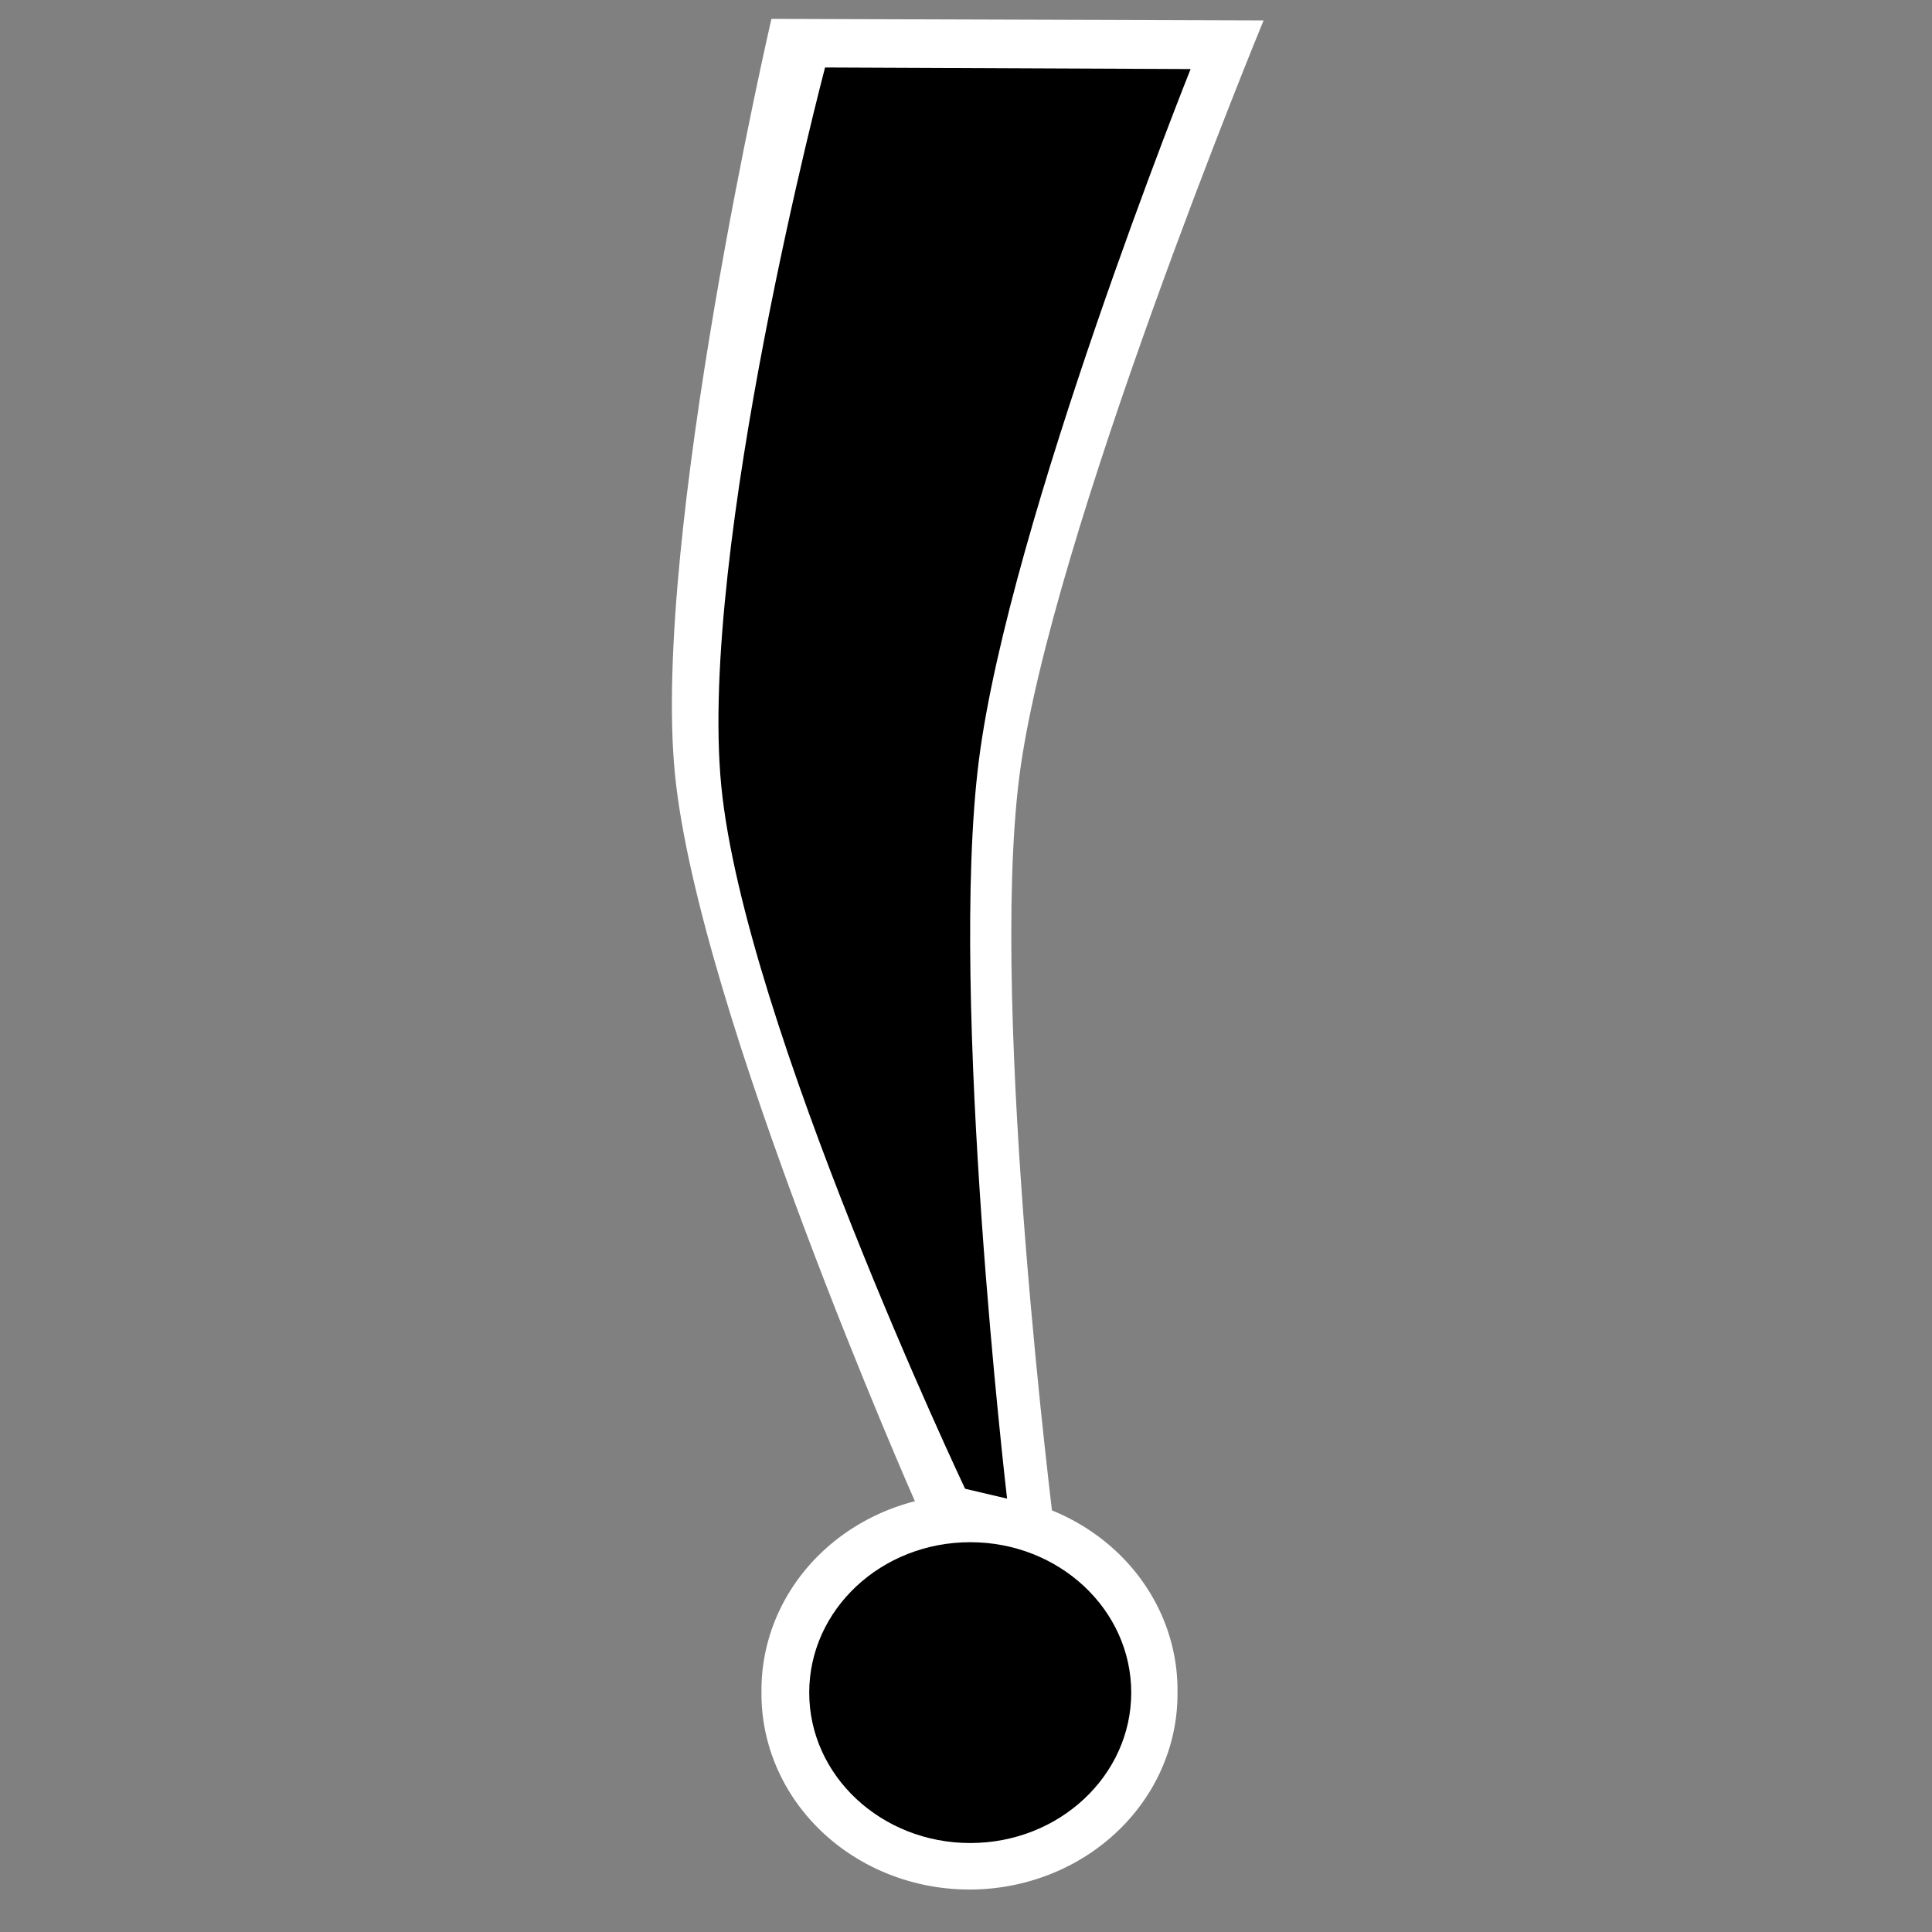 <?xml version="1.0" encoding="UTF-8" standalone="no"?>
<!-- Created with Inkscape (http://www.inkscape.org/) -->

<svg
   xmlns:dc="http://purl.org/dc/elements/1.1/"
   xmlns:cc="http://creativecommons.org/ns#"
   xmlns:rdf="http://www.w3.org/1999/02/22-rdf-syntax-ns#"
   xmlns:svg="http://www.w3.org/2000/svg"
   xmlns="http://www.w3.org/2000/svg"
   xmlns:sodipodi="http://sodipodi.sourceforge.net/DTD/sodipodi-0.dtd"
   xmlns:inkscape="http://www.inkscape.org/namespaces/inkscape"
   width="128"
   height="128"
   id="svg2"
   inkscape:label="Pozadí"
   version="1.1"
   inkscape:version="0.48.3.1 r9886"
   sodipodi:docname="warning.svg">
  <rect width="100%" height="100%" fill="#808080" stroke="none"/>
  <defs
     id="defs3" />
  <sodipodi:namedview
     id="base"
     pagecolor="#ffffff"
     bordercolor="#666666"
     borderopacity="1.0"
     inkscape:pageopacity="0.0"
     inkscape:pageshadow="2"
     inkscape:zoom="4.171875"
     inkscape:cx="64"
     inkscape:cy="64"
     inkscape:document-units="px"
     inkscape:current-layer="layer1"
     showgrid="false"
     inkscape:window-width="1324"
     inkscape:window-height="732"
     inkscape:window-x="1"
     inkscape:window-y="80"
     inkscape:window-maximized="0" />
  <g
     inkscape:label="Vrstva 1"
     inkscape:groupmode="layer"
     id="layer1"
     transform="translate(0,-924.362)">
    <path
       sodipodi:type="arc"
       style="fill:#ffffff;fill-opacity:1;fill-rule:nonzero;stroke:none"
       id="path4459-7"
       sodipodi:cx="64.561401"
       sodipodi:cy="114.94736"
       sodipodi:rx="10.666667"
       sodipodi:ry="9.9649124"
       d="m 75.228,114.947 a 10.667,9.965 0 1 1 -21.333,0 10.667,9.965 0 1 1 21.333,0 z"
       transform="matrix(1.292,0,0,1.301,-19.182,886.912)" />
    <path
       style="font-size:medium;font-style:normal;font-variant:normal;font-weight:normal;font-stretch:normal;text-indent:0;text-align:start;text-decoration:none;line-height:normal;letter-spacing:normal;word-spacing:normal;text-transform:none;direction:ltr;block-progression:tb;writing-mode:lr-tb;text-anchor:start;baseline-shift:baseline;color:#000000;fill:#ffffff;fill-opacity:1;stroke:none;stroke-width:1px;marker:none;visibility:visible;display:inline;overflow:visible;enable-background:accumulate;font-family:Sans;-inkscape-font-specification:Sans"
       d="m 51.108,925.613 32.607,0.105 c 0,0 -14.152,34.28 -16.178,50.065 -2.026,15.785 2.342,50.159 2.342,50.159 l -9.253,-2.092 c 0,0 -14.364,-32.522 -15.911,-48.216 -1.546,-15.694 6.394,-50.022 6.394,-50.022 z"
       id="path3785-5-0-0"
       inkscape:connector-curvature="0"
       sodipodi:nodetypes="ccsccsc" />
    <path
       style="font-size:medium;font-style:normal;font-variant:normal;font-weight:normal;font-stretch:normal;text-indent:0;text-align:start;text-decoration:none;line-height:normal;letter-spacing:normal;word-spacing:normal;text-transform:none;direction:ltr;block-progression:tb;writing-mode:lr-tb;text-anchor:start;baseline-shift:baseline;color:#000000;fill:#000000;fill-opacity:1;stroke:none;stroke-width:1px;marker:none;visibility:visible;display:inline;overflow:visible;enable-background:accumulate;font-family:Sans;-inkscape-font-specification:Sans"
       d="m 54.663,928.832 24.217,0.105 c 0,0 -11.994,29.965 -14.021,45.751 -2.026,15.785 1.862,48.961 1.862,48.961 l -2.782,-0.654 c 0,0 -14.604,-30.844 -16.15,-46.538 -1.546,-15.694 6.873,-47.625 6.873,-47.625 z"
       id="path3785-5-0"
       inkscape:connector-curvature="0"
       sodipodi:nodetypes="ccsccsc" />
    <path
       sodipodi:type="arc"
       style="fill:#000000;fill-opacity:1;fill-rule:nonzero;stroke:none"
       id="path4459"
       sodipodi:cx="64.561401"
       sodipodi:cy="114.94736"
       sodipodi:rx="10.666667"
       sodipodi:ry="9.9649124"
       d="m 75.228,114.947 c 0,5.503 -4.776,9.965 -10.667,9.965 -5.891,0 -10.667,-4.461 -10.667,-9.965 0,-5.503 4.776,-9.965 10.667,-9.965 5.891,0 10.667,4.461 10.667,9.965 z"
       transform="translate(-0.281,921.555)" />
  </g>
</svg>

